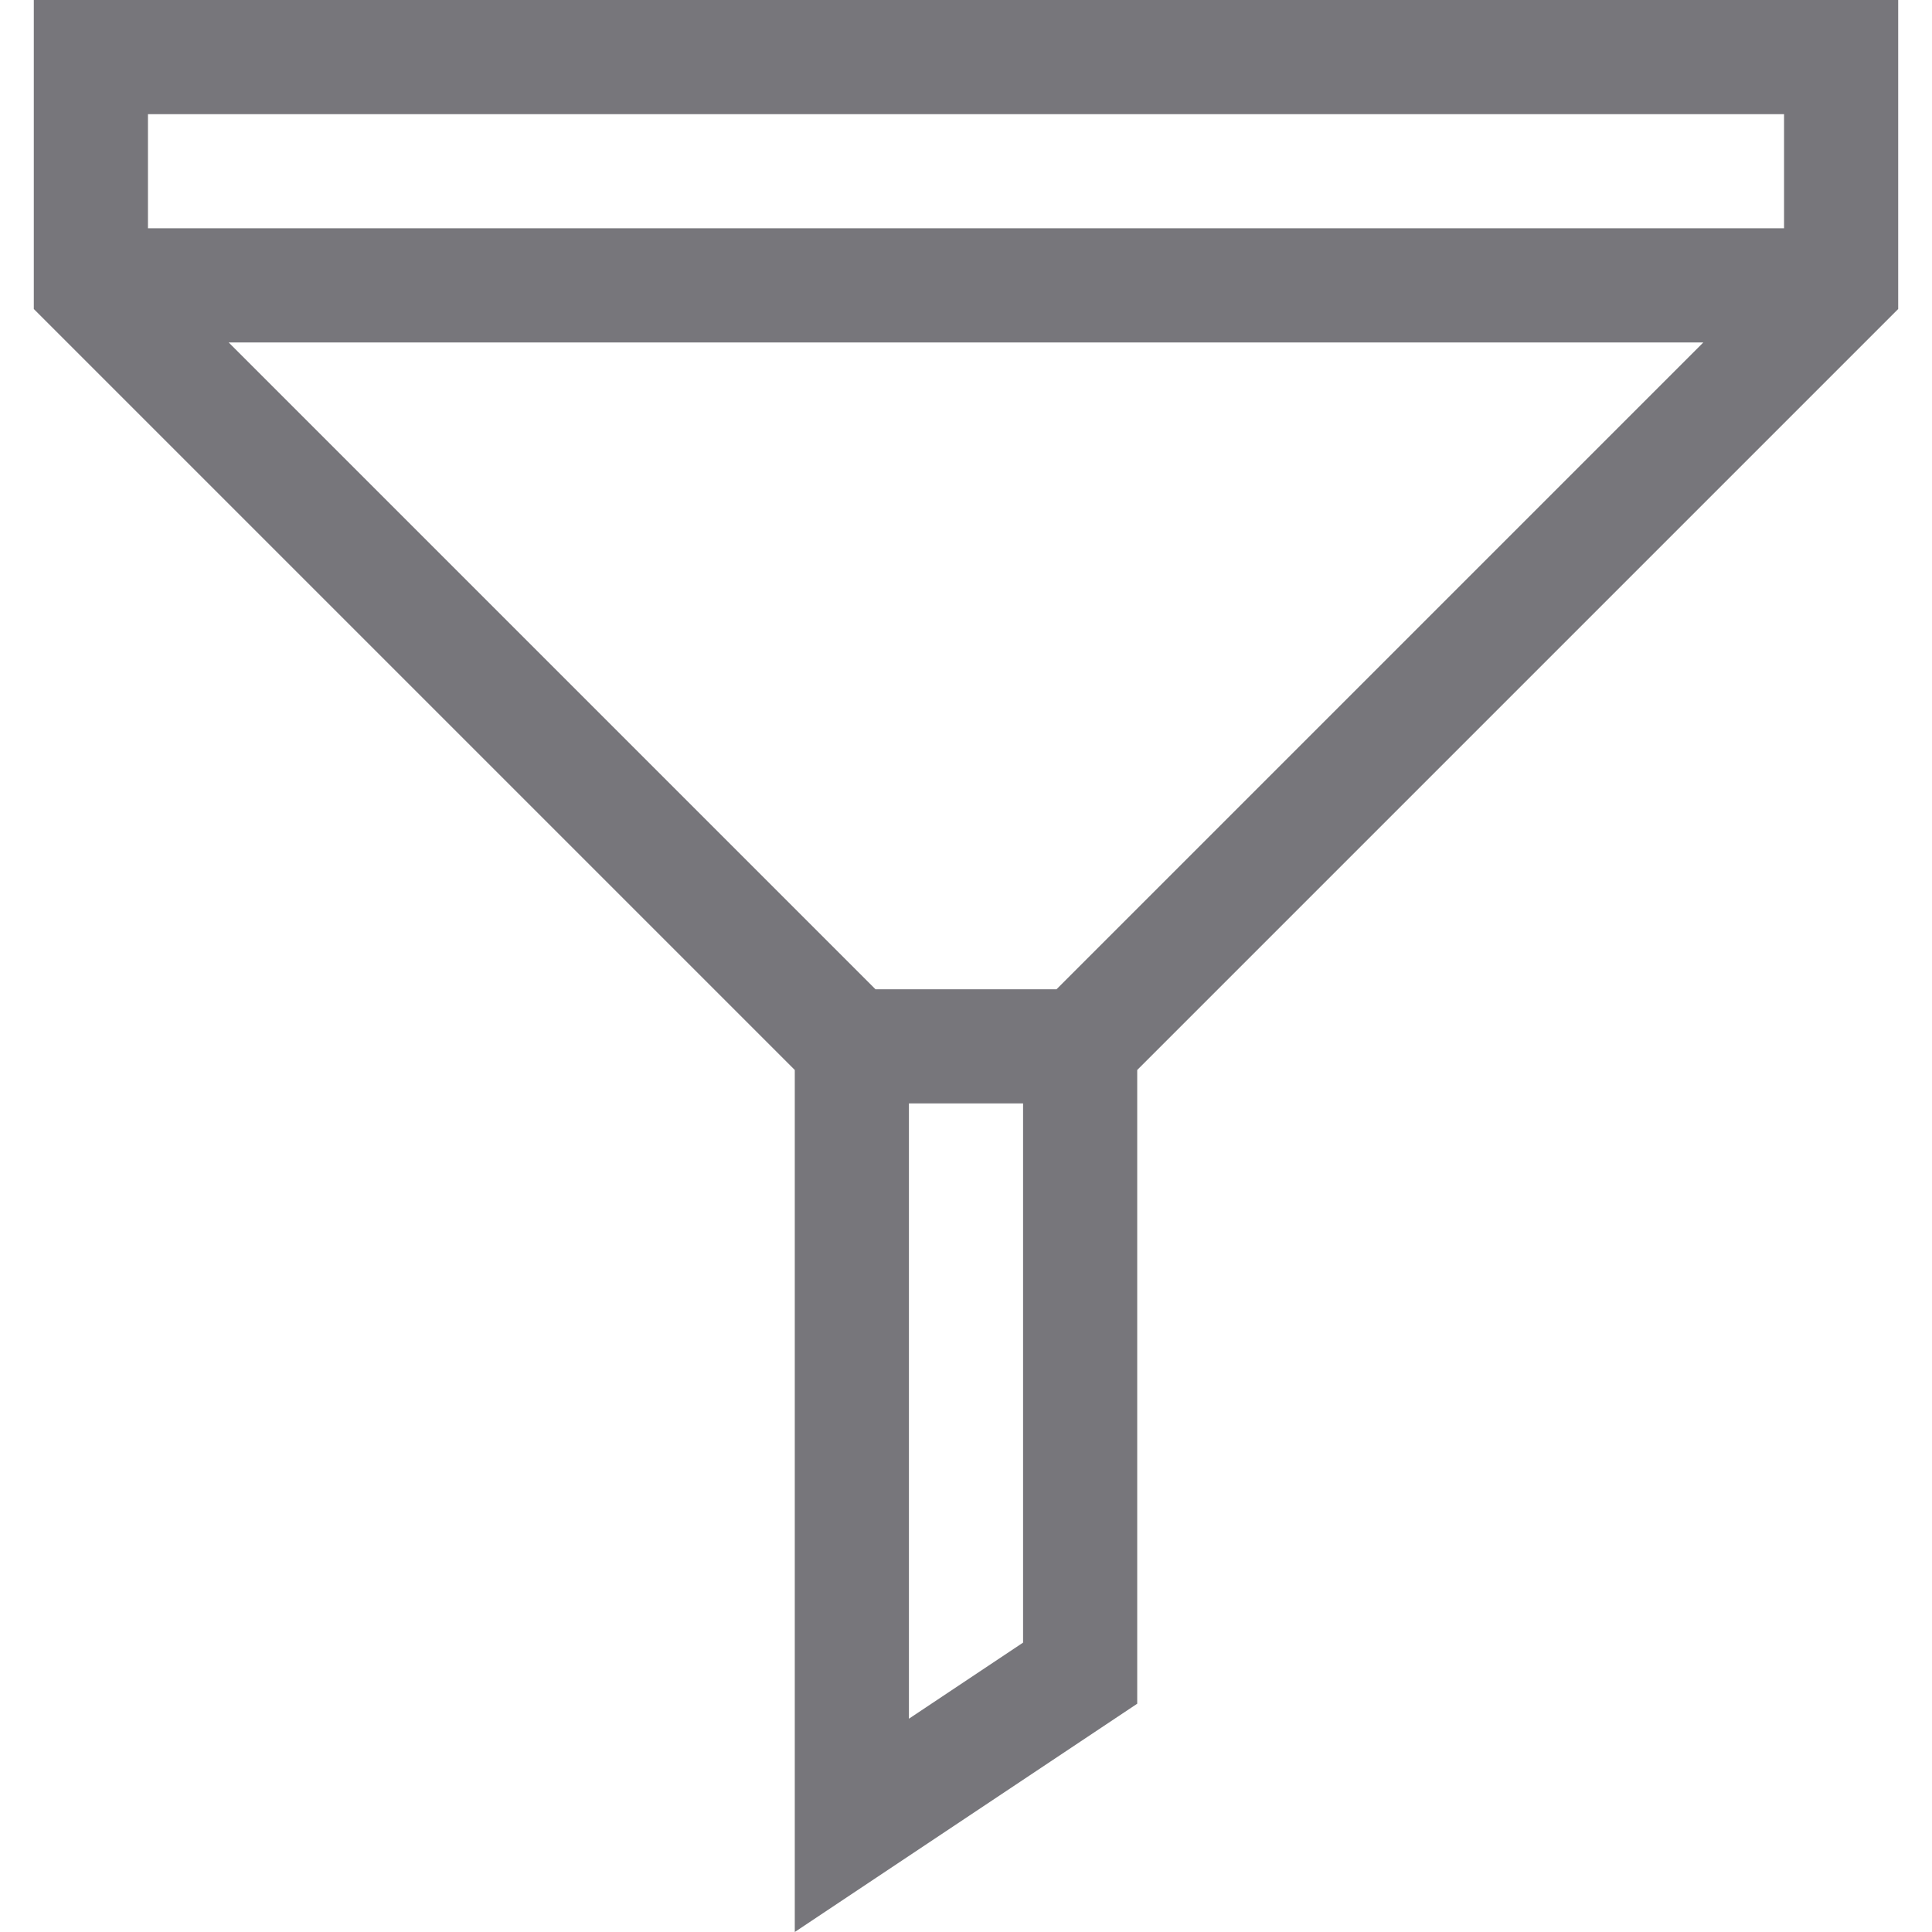 <!DOCTYPE svg PUBLIC "-//W3C//DTD SVG 1.1//EN" "http://www.w3.org/Graphics/SVG/1.1/DTD/svg11.dtd">
<!-- Uploaded to: SVG Repo, www.svgrepo.com, Transformed by: SVG Repo Mixer Tools -->
<svg fill="#77767b" height="800px" width="800px" version="1.1" id="Layer_1" xmlns="http://www.w3.org/2000/svg" xmlns:xlink="http://www.w3.org/1999/xlink" viewBox="0 0 512 512" xml:space="preserve">
<g id="SVGRepo_bgCarrier" stroke-width="0"/>
<g id="SVGRepo_tracerCarrier" stroke-linecap="round" stroke-linejoin="round"/>
<g id="SVGRepo_iconCarrier"> <g> <g> <path d="M8.959,0v81.89l201.666,201.666V512l90.75-60.5V283.556L503.041,81.89V0H8.959z M271.125,435.31l-30.25,20.167V292.416 h30.25V435.31z M279.985,262.166h-47.969L60.6,90.75h390.802L279.985,262.166z M472.791,60.5H39.209V30.25h433.582V60.5z"/> </g> </g> </g>
</svg>